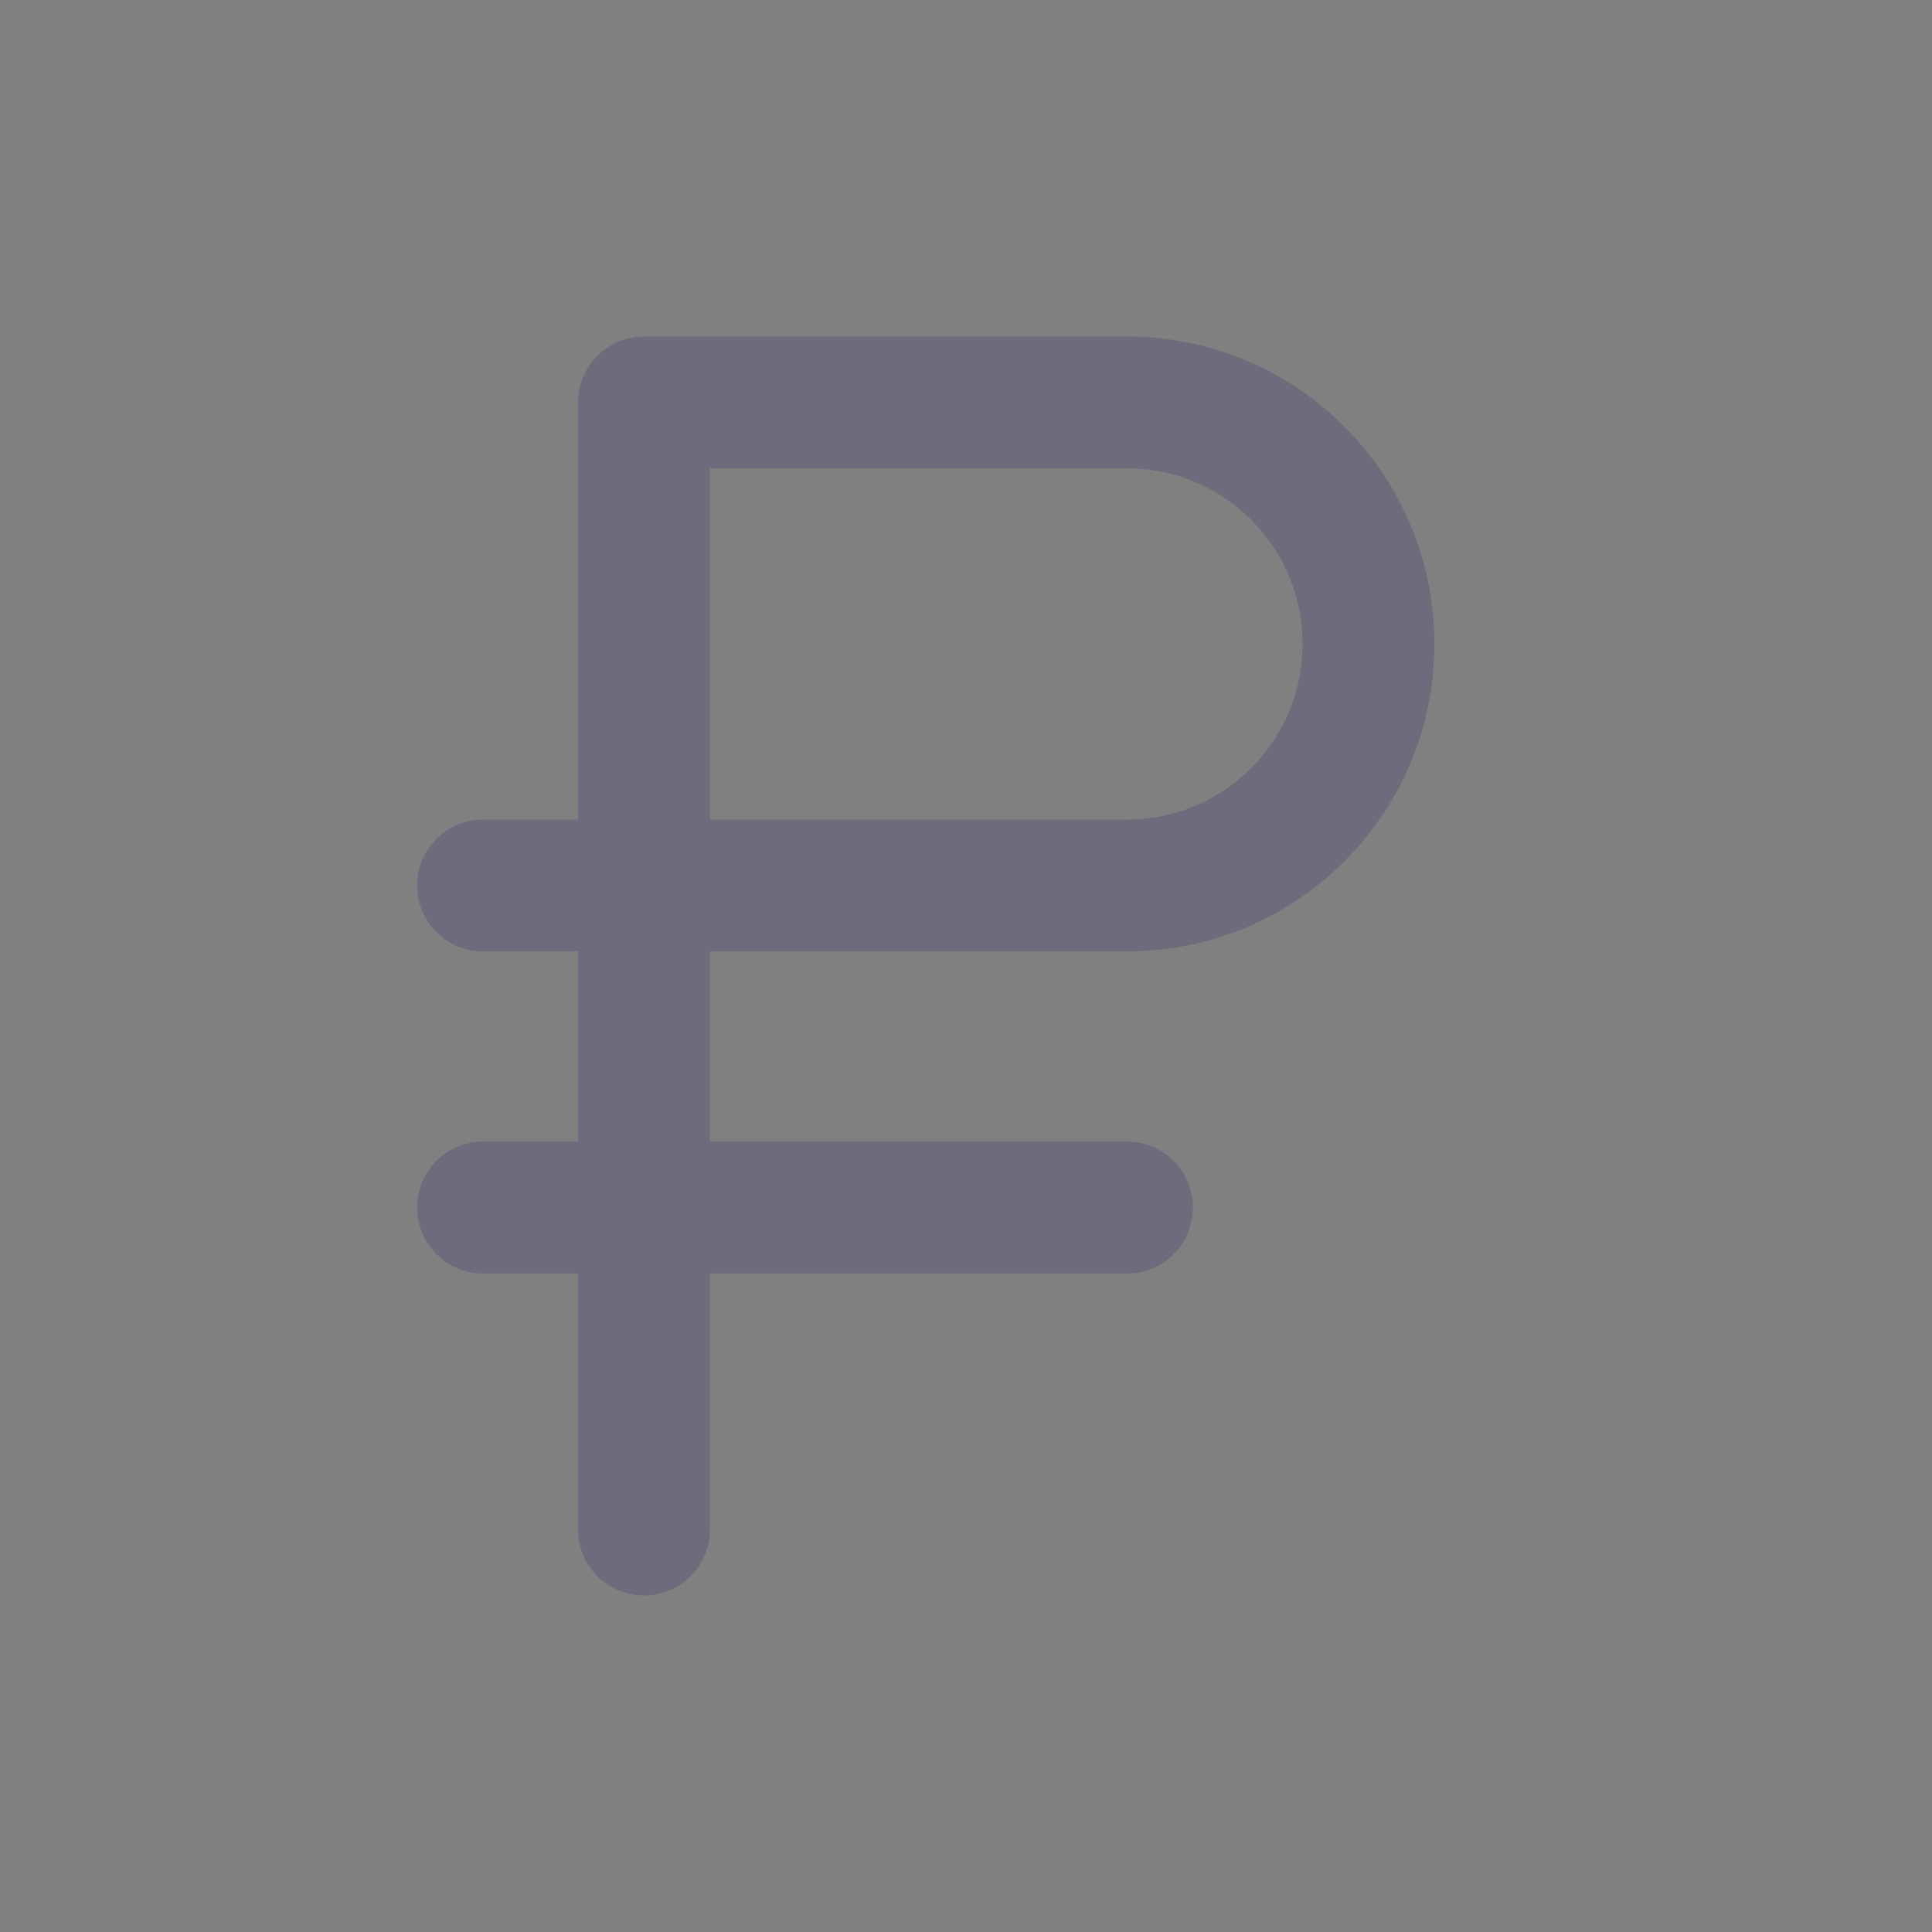 <svg width="22" height="22" viewBox="0 0 22 22" fill="none" xmlns="http://www.w3.org/2000/svg">
<rect x="0" y="0" width="22" height="22" fill="#808080" stroke="none"/>
<path d="M7.333 17.417V4.583H12.833C14.352 4.583 15.583 5.814 15.583 7.333C15.583 8.852 14.352 10.083 12.833 10.083H5.5" stroke="#4B465C" stroke-width="1.5" stroke-linecap="round" stroke-linejoin="round"/>
<path d="M7.333 17.417V4.583H12.833C14.352 4.583 15.583 5.814 15.583 7.333C15.583 8.852 14.352 10.083 12.833 10.083H5.5" stroke="white" stroke-opacity="0.2" stroke-width="1.5" stroke-linecap="round" stroke-linejoin="round"/>
<path d="M12.833 13.75H5.5" stroke="#4B465C" stroke-width="1.5" stroke-linecap="round" stroke-linejoin="round"/>
<path d="M12.833 13.75H5.5" stroke="white" stroke-opacity="0.2" stroke-width="1.5" stroke-linecap="round" stroke-linejoin="round"/>
</svg>
